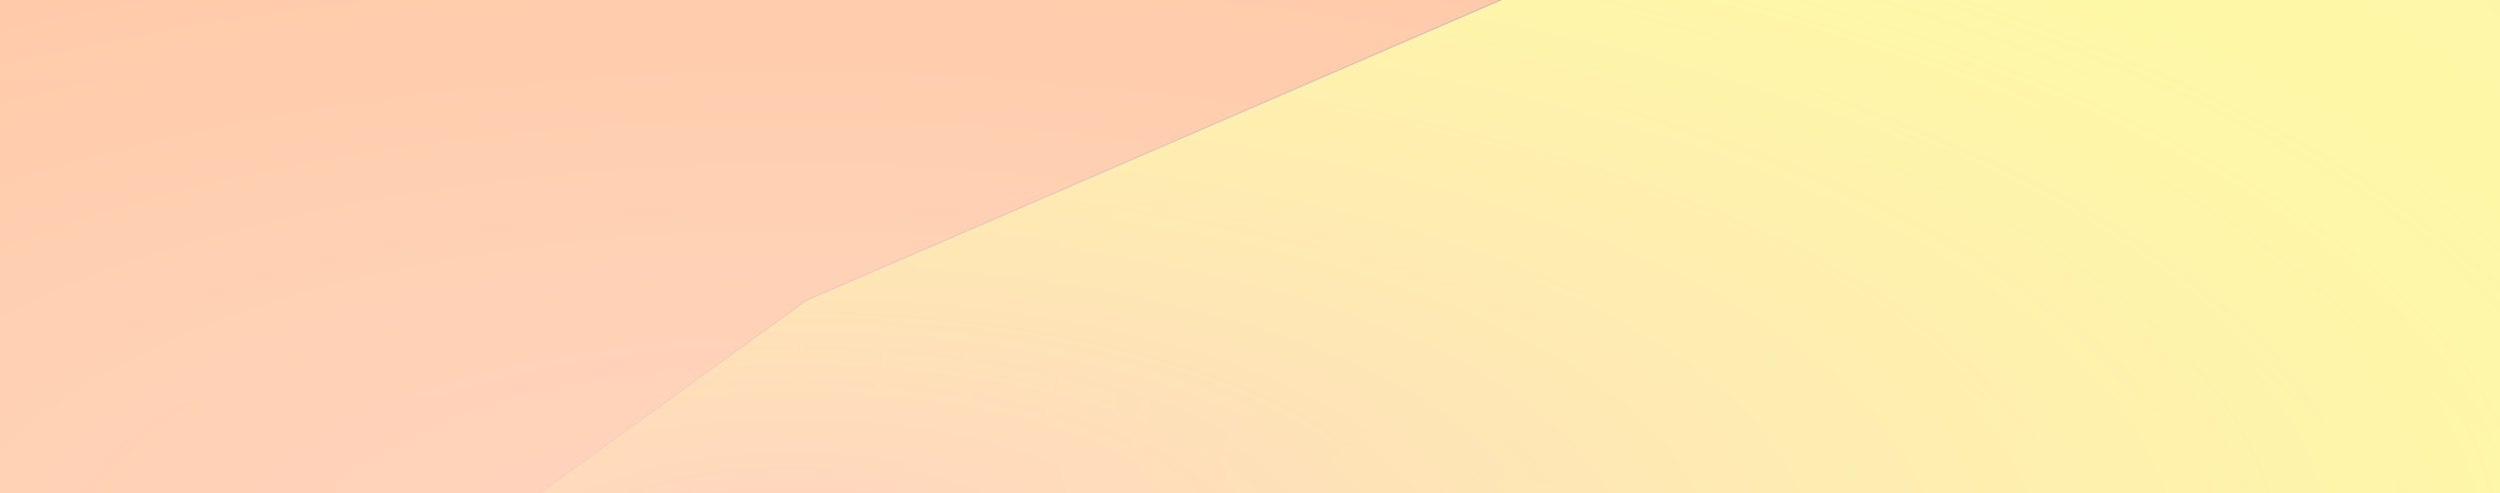 <svg  viewBox="0 0 1378 272" fill="none" xmlns="http://www.w3.org/2000/svg">
<g opacity="0.5" clip-path="url(#clip0_441_4)">
<g filter="url(#filter0_f_441_4)">
<path d="M-370.401 600.975L524.065 778L1516.16 722.771L1656 284.133L1444.92 -33H202.163L-1011.57 103.911L-1096 360.873L-370.401 600.975Z" fill="url(#paint0_radial_441_4)"/>
<path d="M-370.401 600.975L524.065 778L1516.16 722.771L1656 284.133L1444.92 -33H202.163L-1011.57 103.911L-1096 360.873L-370.401 600.975Z" stroke="black" stroke-width="0.88"/>
</g>
<g filter="url(#filter1_f_441_4)">
<path d="M444.333 165.538L106 410.281L211.556 681.736L1049.89 720L1656 662.244V322.202L1394.33 -9.897L903.222 -33L444.333 165.538Z" fill="url(#paint1_radial_441_4)"/>
<path d="M444.333 165.538L106 410.281L211.556 681.736L1049.89 720L1656 662.244V322.202L1394.33 -9.897L903.222 -33L444.333 165.538Z" stroke="black" stroke-width="0.88"/>
</g>
<g filter="url(#filter2_f_441_4)">
<path d="M1036.63 501.687L1502 232.568L1356.81 -65.925L203.696 -108L-630 -44.491V329.419L-270.082 694.596L405.434 720L1036.63 501.687Z" fill="url(#paint2_radial_441_4)"/>
<path d="M1036.63 501.687L1502 232.568L1356.81 -65.925L203.696 -108L-630 -44.491V329.419L-270.082 694.596L405.434 720L1036.63 501.687Z" stroke="black" stroke-width="0.88"/>
</g>
</g>
<defs>
<filter id="filter0_f_441_4" x="-1184.56" y="-121.44" width="2929.04" height="987.882" filterUnits="userSpaceOnUse" color-interpolation-filters="sRGB">
<feFlood flood-opacity="0" result="BackgroundImageFix"/>
<feBlend mode="normal" in="SourceGraphic" in2="BackgroundImageFix" result="shape"/>
<feGaussianBlur stdDeviation="44" result="effect1_foregroundBlur_441_4"/>
</filter>
<filter id="filter1_f_441_4" x="17.467" y="-121.444" width="1726.97" height="929.885" filterUnits="userSpaceOnUse" color-interpolation-filters="sRGB">
<feFlood flood-opacity="0" result="BackgroundImageFix"/>
<feBlend mode="normal" in="SourceGraphic" in2="BackgroundImageFix" result="shape"/>
<feGaussianBlur stdDeviation="44" result="effect1_foregroundBlur_441_4"/>
</filter>
<filter id="filter2_f_441_4" x="-718.44" y="-196.441" width="2309.01" height="1004.88" filterUnits="userSpaceOnUse" color-interpolation-filters="sRGB">
<feFlood flood-opacity="0" result="BackgroundImageFix"/>
<feBlend mode="normal" in="SourceGraphic" in2="BackgroundImageFix" result="shape"/>
<feGaussianBlur stdDeviation="44" result="effect1_foregroundBlur_441_4"/>
</filter>
<radialGradient id="paint0_radial_441_4" cx="0" cy="0" r="1" gradientUnits="userSpaceOnUse" gradientTransform="translate(280 372.5) rotate(2.667) scale(2775.22 820.599)">
<stop stop-color="#FF0000"/>
<stop offset="0.95" stop-color="#FF0000" stop-opacity="0.93"/>
</radialGradient>
<radialGradient id="paint1_radial_441_4" cx="0" cy="0" r="1" gradientUnits="userSpaceOnUse" gradientTransform="translate(881 343.5) rotate(116.786) scale(580.373 1139.13)">
<stop stop-color="#FAFF00"/>
<stop offset="1" stop-color="#FAFF12" stop-opacity="0.91"/>
</radialGradient>
<radialGradient id="paint2_radial_441_4" cx="0" cy="0" r="1" gradientUnits="userSpaceOnUse" gradientTransform="translate(436 306) rotate(-90) scale(414 1066)">
<stop stop-color="#FFA681"/>
<stop offset="1" stop-color="#FFF281" stop-opacity="0.56"/>
</radialGradient>

</defs>
</svg>
